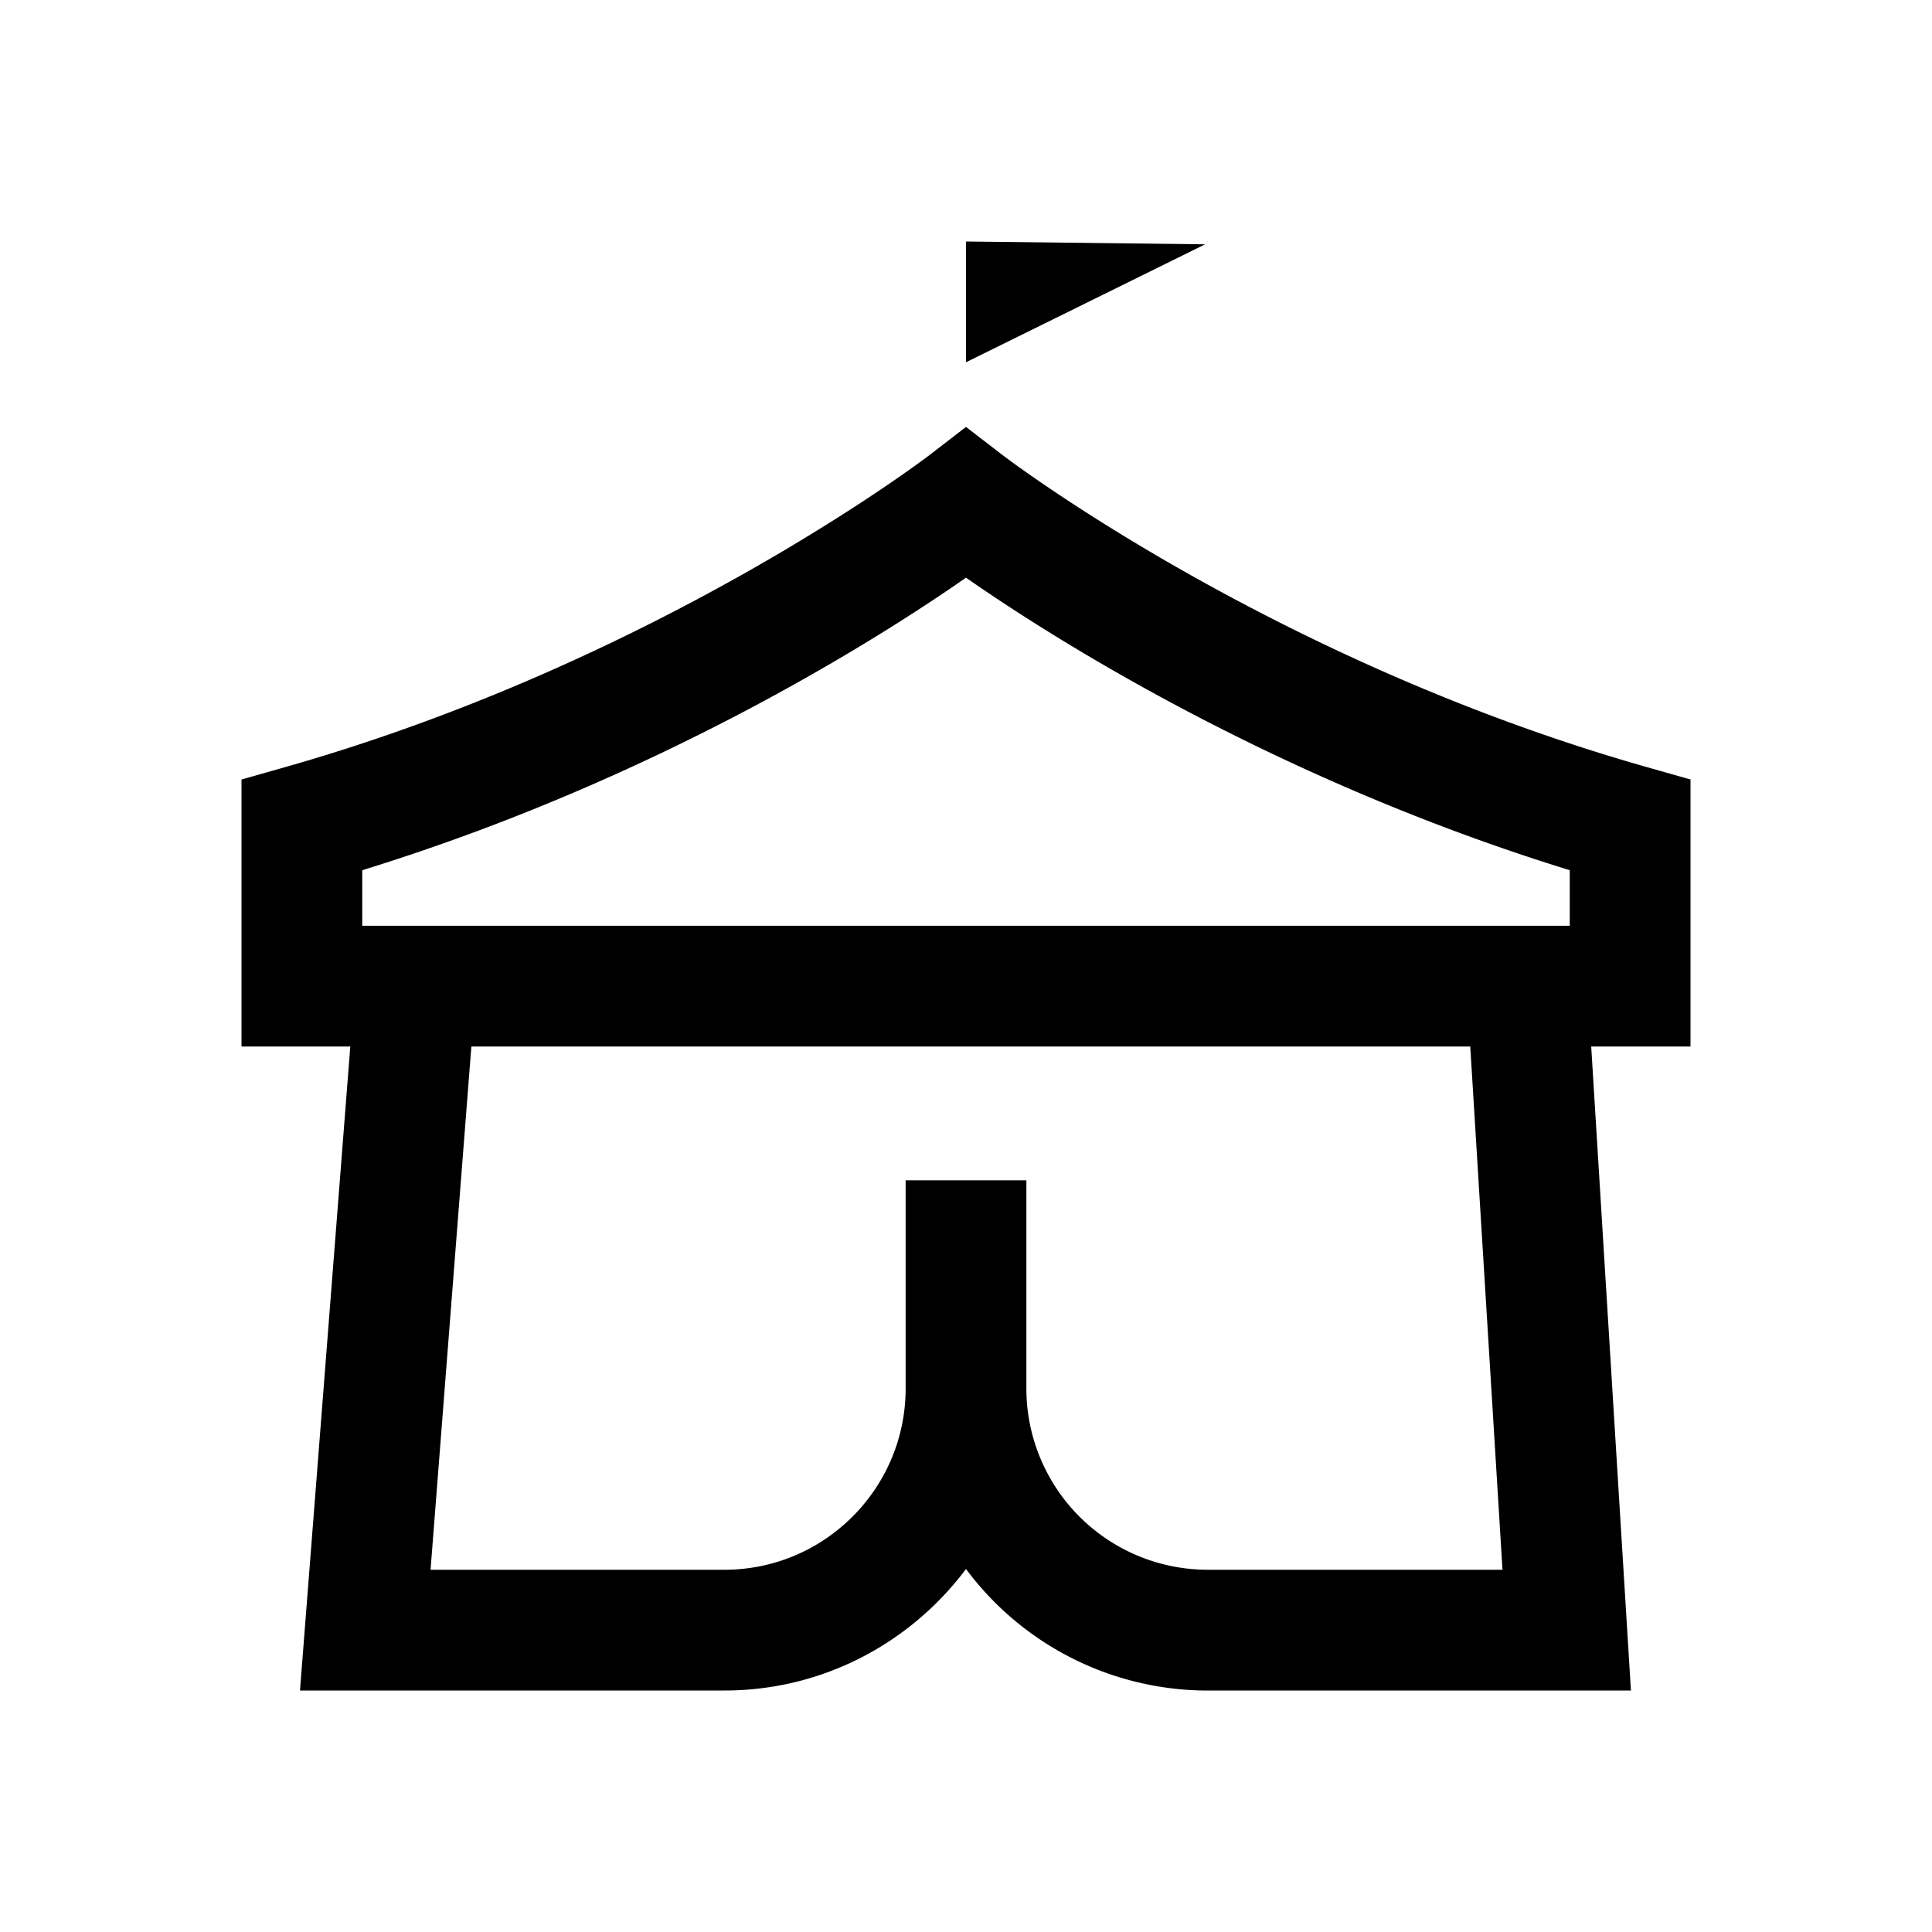 <svg width="48" height="48" viewBox="0 0 48 48" xmlns="http://www.w3.org/2000/svg" xmlns:xlink="http://www.w3.org/1999/xlink"><path d="M29.941 6.07L24.001 9V6l5.94.07zM37.33 39H30a4.505 4.505 0 0 1-4.5-4.5v-5.175h-3V34.5c0 2.481-2.019 4.5-4.5 4.5h-7.303l1.014-13h24.817l.801 13zM9 21.62c7.378-2.275 12.9-5.803 15-7.268 2.1 1.465 7.622 4.993 15 7.268V23H9v-1.38zm33-2.254l-1.09-.309c-9.304-2.642-15.928-7.694-15.994-7.745L24 10.607l-.915.705c-.067.051-6.69 5.103-15.995 7.745L6 19.367V26h2.703l-1.25 16H18c2.455 0 4.63-1.19 6-3.019a7.486 7.486 0 0 0 6 3.02h10.52l-.987-16H42v-6.635z"/></svg>
